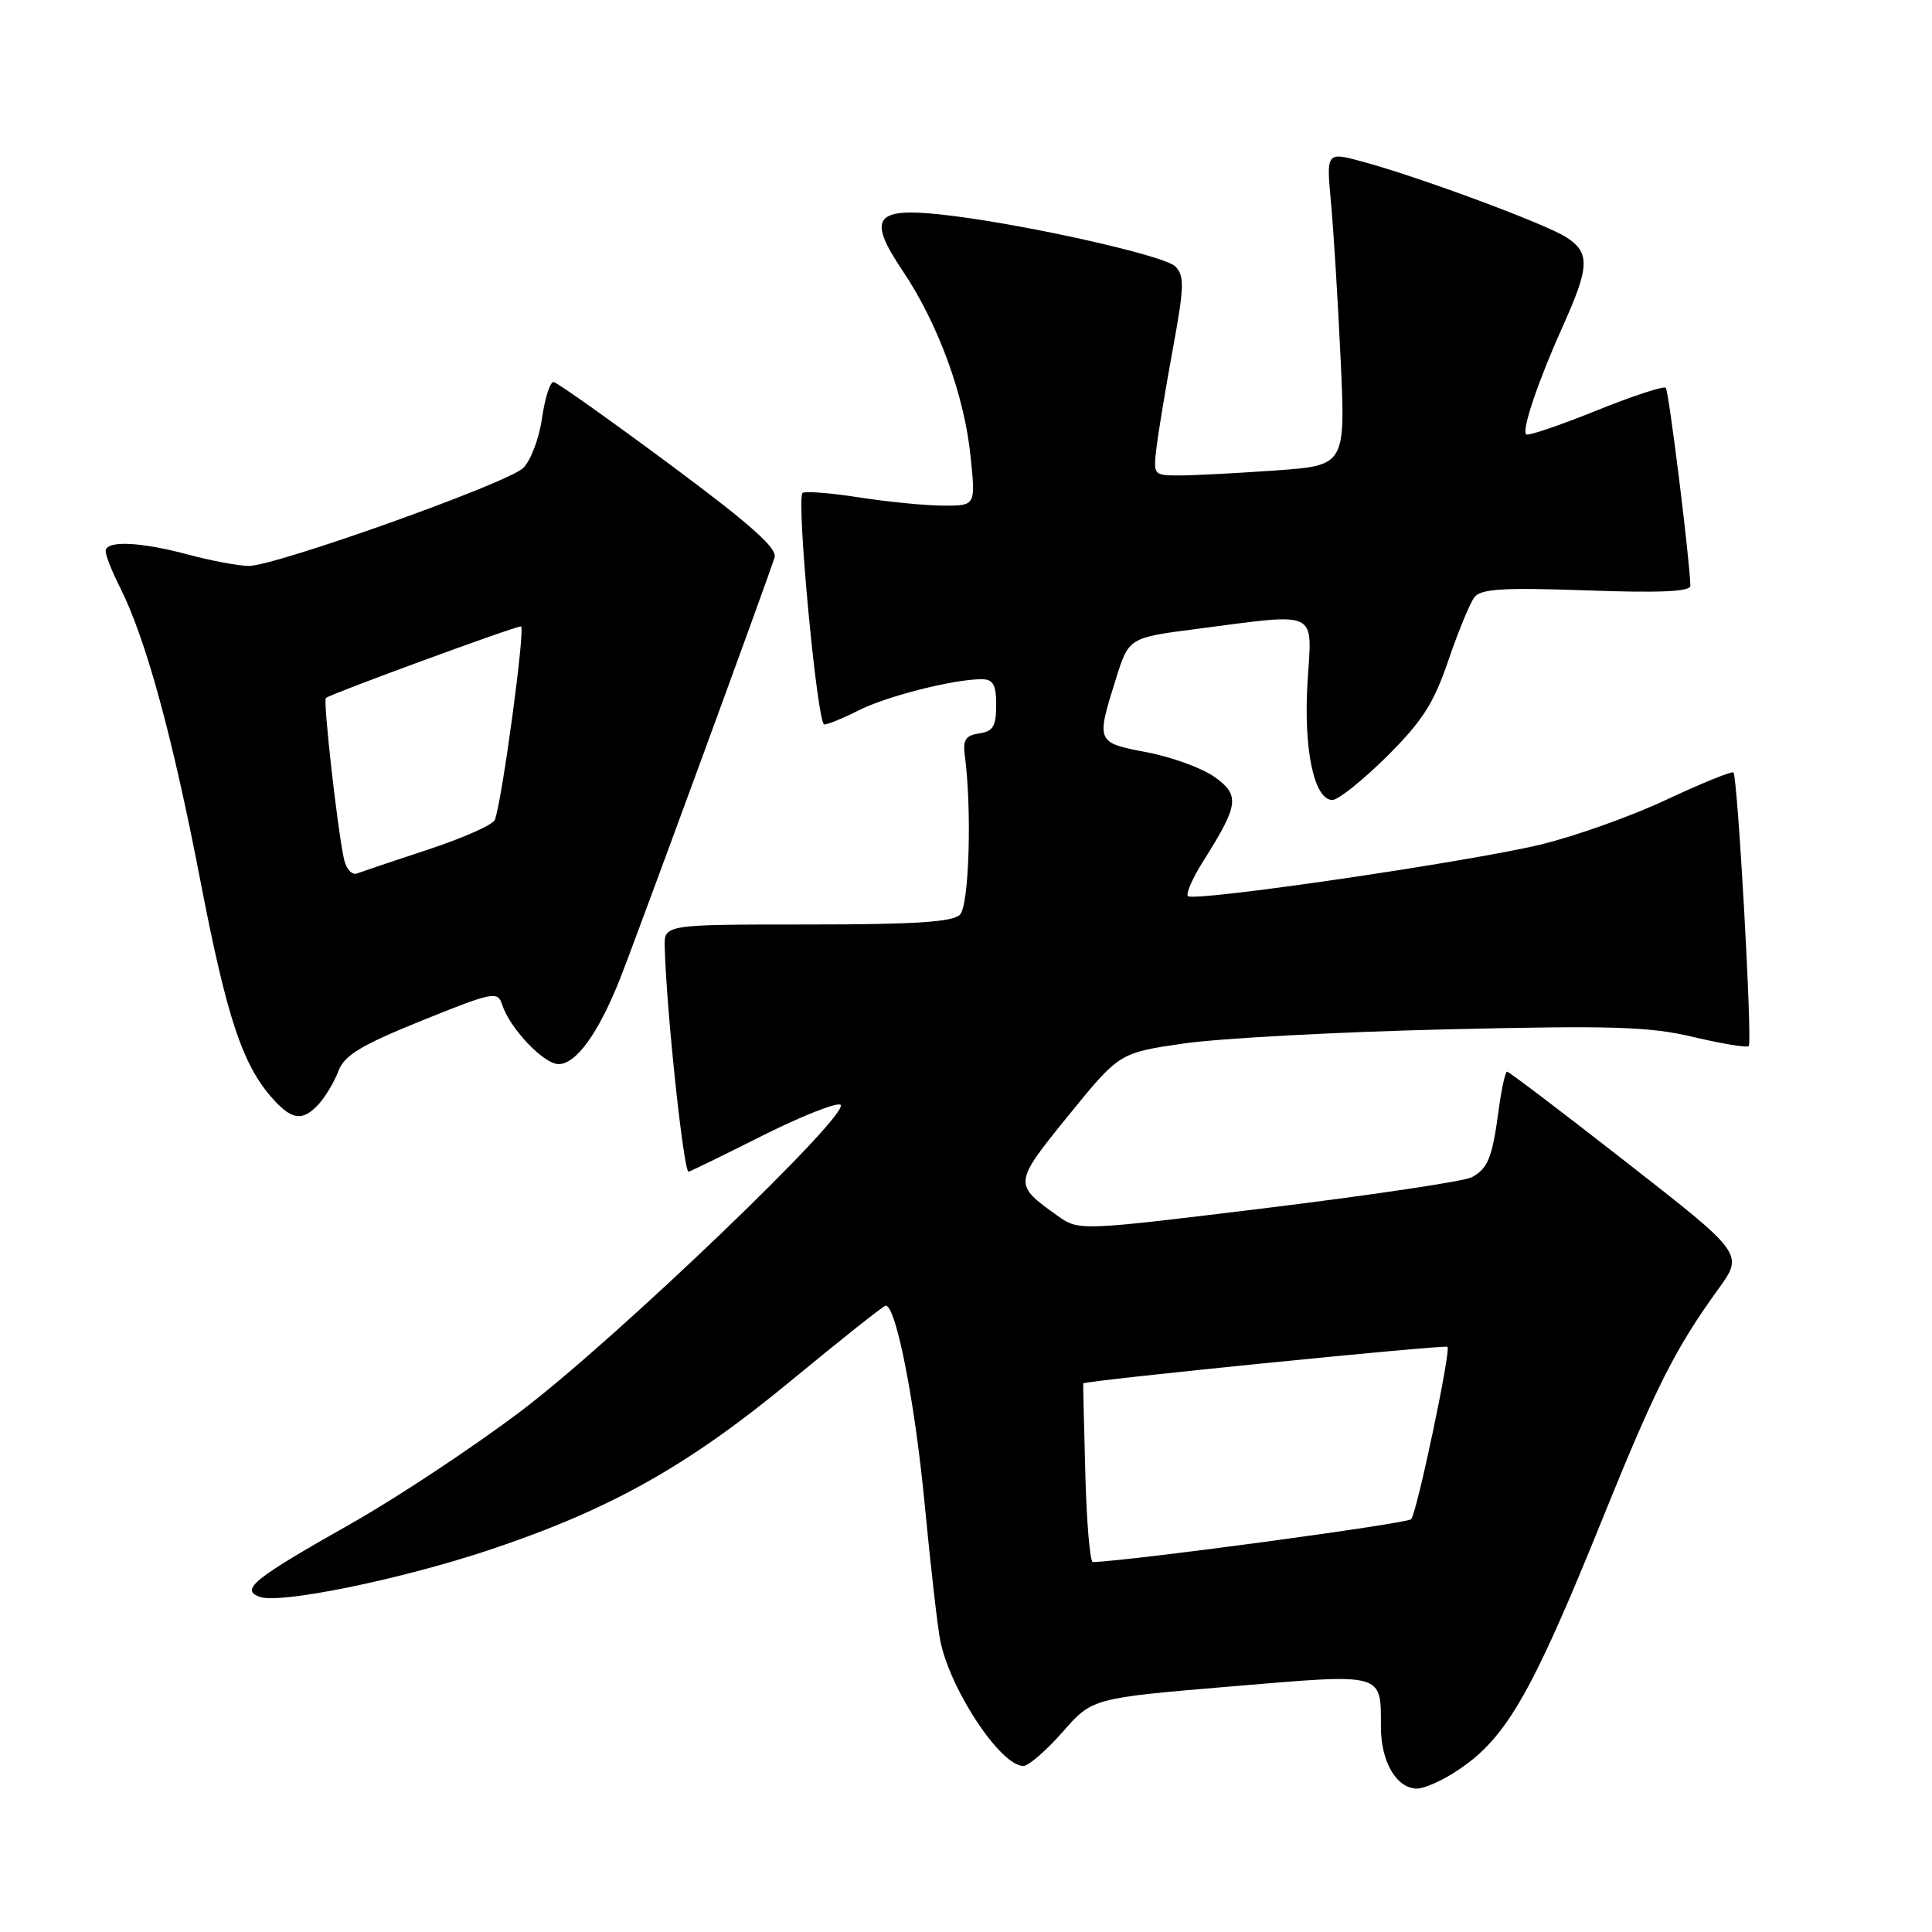 <?xml version="1.0" encoding="UTF-8" standalone="no"?>
<!DOCTYPE svg PUBLIC "-//W3C//DTD SVG 1.1//EN" "http://www.w3.org/Graphics/SVG/1.1/DTD/svg11.dtd" >
<svg xmlns="http://www.w3.org/2000/svg" xmlns:xlink="http://www.w3.org/1999/xlink" version="1.1" viewBox="0 0 256 256">
 <g >
 <path fill="currentColor"
d=" M 192.43 235.04 C 199.37 230.75 202.70 225.10 212.44 201.00 C 219.38 183.85 221.98 178.70 227.67 170.83 C 231.06 166.15 231.06 166.15 215.60 154.08 C 207.10 147.43 199.94 142.00 199.70 142.00 C 199.46 142.00 198.96 144.26 198.59 147.01 C 197.74 153.40 197.17 154.84 195.00 156.00 C 194.03 156.52 181.93 158.33 168.10 160.03 C 142.97 163.11 142.97 163.11 140.14 161.10 C 134.25 156.90 134.26 156.83 141.58 147.80 C 148.33 139.50 148.33 139.50 156.91 138.26 C 161.64 137.58 177.20 136.74 191.50 136.40 C 213.58 135.87 218.54 136.02 224.40 137.41 C 228.19 138.31 231.49 138.85 231.72 138.61 C 232.22 138.11 230.25 102.92 229.69 102.36 C 229.48 102.15 225.48 103.78 220.80 105.97 C 216.12 108.17 208.58 110.85 204.05 111.93 C 194.27 114.26 158.20 119.53 157.41 118.74 C 157.10 118.44 158.03 116.32 159.47 114.05 C 164.16 106.62 164.32 105.37 160.92 102.94 C 159.27 101.77 155.24 100.30 151.96 99.68 C 145.24 98.40 145.23 98.36 147.85 90.00 C 149.57 84.50 149.57 84.50 158.53 83.34 C 174.93 81.21 173.86 80.70 173.26 90.34 C 172.70 99.27 174.12 106.00 176.55 106.00 C 177.32 106.00 180.56 103.41 183.75 100.25 C 188.46 95.57 189.98 93.20 191.92 87.50 C 193.23 83.65 194.79 79.88 195.38 79.12 C 196.24 78.02 199.26 77.84 210.23 78.23 C 219.98 78.58 223.99 78.40 223.98 77.61 C 223.91 74.20 221.13 51.79 220.72 51.38 C 220.45 51.12 216.27 52.49 211.44 54.44 C 206.61 56.39 202.46 57.79 202.23 57.56 C 201.62 56.95 203.79 50.55 207.13 43.11 C 210.63 35.33 210.70 33.50 207.58 31.46 C 204.91 29.71 188.23 23.51 180.62 21.44 C 175.74 20.11 175.74 20.11 176.36 26.81 C 176.70 30.49 177.28 39.84 177.64 47.59 C 178.29 61.68 178.29 61.68 168.99 62.34 C 163.88 62.70 158.14 63.00 156.24 63.00 C 152.84 63.00 152.80 62.95 153.25 59.25 C 153.50 57.19 154.48 51.28 155.43 46.11 C 156.92 37.99 156.96 36.53 155.73 35.30 C 154.22 33.79 134.56 29.45 124.47 28.40 C 115.89 27.50 114.94 28.96 119.60 35.87 C 124.28 42.83 127.78 52.35 128.60 60.43 C 129.28 67.00 129.28 67.00 125.08 67.00 C 122.77 67.00 117.72 66.51 113.86 65.91 C 110.00 65.31 106.62 65.05 106.34 65.33 C 105.49 66.18 108.29 96.00 109.22 96.00 C 109.69 96.00 111.75 95.16 113.79 94.12 C 117.50 92.25 126.36 90.00 130.05 90.00 C 131.60 90.00 132.00 90.70 132.00 93.43 C 132.00 96.23 131.58 96.92 129.75 97.18 C 127.99 97.43 127.57 98.04 127.83 100.00 C 128.80 107.21 128.42 119.98 127.20 121.20 C 126.22 122.18 121.17 122.50 106.95 122.50 C 88.00 122.50 88.00 122.50 88.08 125.50 C 88.31 134.02 90.60 155.47 91.25 155.26 C 91.67 155.12 96.10 152.96 101.09 150.45 C 106.09 147.94 110.70 146.11 111.34 146.37 C 113.21 147.14 81.54 177.53 69.00 187.00 C 62.68 191.77 52.55 198.48 46.50 201.90 C 33.65 209.16 31.83 210.61 34.36 211.58 C 36.98 212.59 52.97 209.33 64.85 205.37 C 80.83 200.03 91.07 194.29 104.78 182.98 C 111.43 177.49 117.09 173.00 117.36 173.00 C 118.73 173.00 121.22 185.68 122.52 199.26 C 123.32 207.64 124.26 215.85 124.61 217.50 C 126.01 224.10 132.61 234.00 135.60 234.00 C 136.28 234.00 138.61 231.98 140.79 229.51 C 144.74 225.01 144.74 225.01 163.04 223.47 C 183.61 221.74 182.96 221.56 182.98 228.92 C 183.00 233.51 185.07 237.00 187.79 237.00 C 188.60 237.00 190.69 236.12 192.43 235.04 Z  M 42.28 146.25 C 43.15 145.28 44.31 143.33 44.85 141.90 C 45.64 139.82 47.85 138.49 55.88 135.24 C 65.32 131.43 65.96 131.30 66.53 133.10 C 67.53 136.24 72.04 141.00 74.02 141.00 C 76.32 141.00 79.24 136.97 82.07 129.92 C 84.04 124.99 101.38 77.74 102.64 73.86 C 103.03 72.66 99.36 69.40 88.68 61.48 C 80.71 55.57 73.82 50.68 73.36 50.62 C 72.90 50.55 72.21 52.71 71.82 55.41 C 71.44 58.11 70.30 61.09 69.31 62.03 C 67.13 64.07 36.48 75.00 32.97 74.99 C 31.61 74.98 28.02 74.31 25.00 73.50 C 18.54 71.77 14.00 71.58 14.00 73.04 C 14.00 73.61 14.85 75.75 15.88 77.79 C 19.27 84.46 22.84 97.47 26.53 116.60 C 30.09 135.04 32.17 141.26 36.29 145.75 C 38.77 148.46 40.17 148.57 42.28 146.25 Z  M 143.81 195.25 C 143.64 188.79 143.51 183.41 143.53 183.31 C 143.57 182.95 191.48 178.15 191.80 178.46 C 192.28 178.95 187.76 200.39 186.99 201.30 C 186.48 201.89 149.65 206.85 144.81 206.98 C 144.43 206.99 143.98 201.71 143.81 195.25 Z  M 45.58 113.84 C 44.69 109.72 42.80 92.87 43.18 92.49 C 43.68 91.99 68.17 83.00 69.03 83.00 C 69.65 83.00 66.55 106.01 65.57 108.64 C 65.34 109.27 61.40 111.03 56.82 112.54 C 52.24 114.05 47.96 115.49 47.29 115.74 C 46.63 115.98 45.86 115.13 45.58 113.84 Z "/>
</g>
</svg>